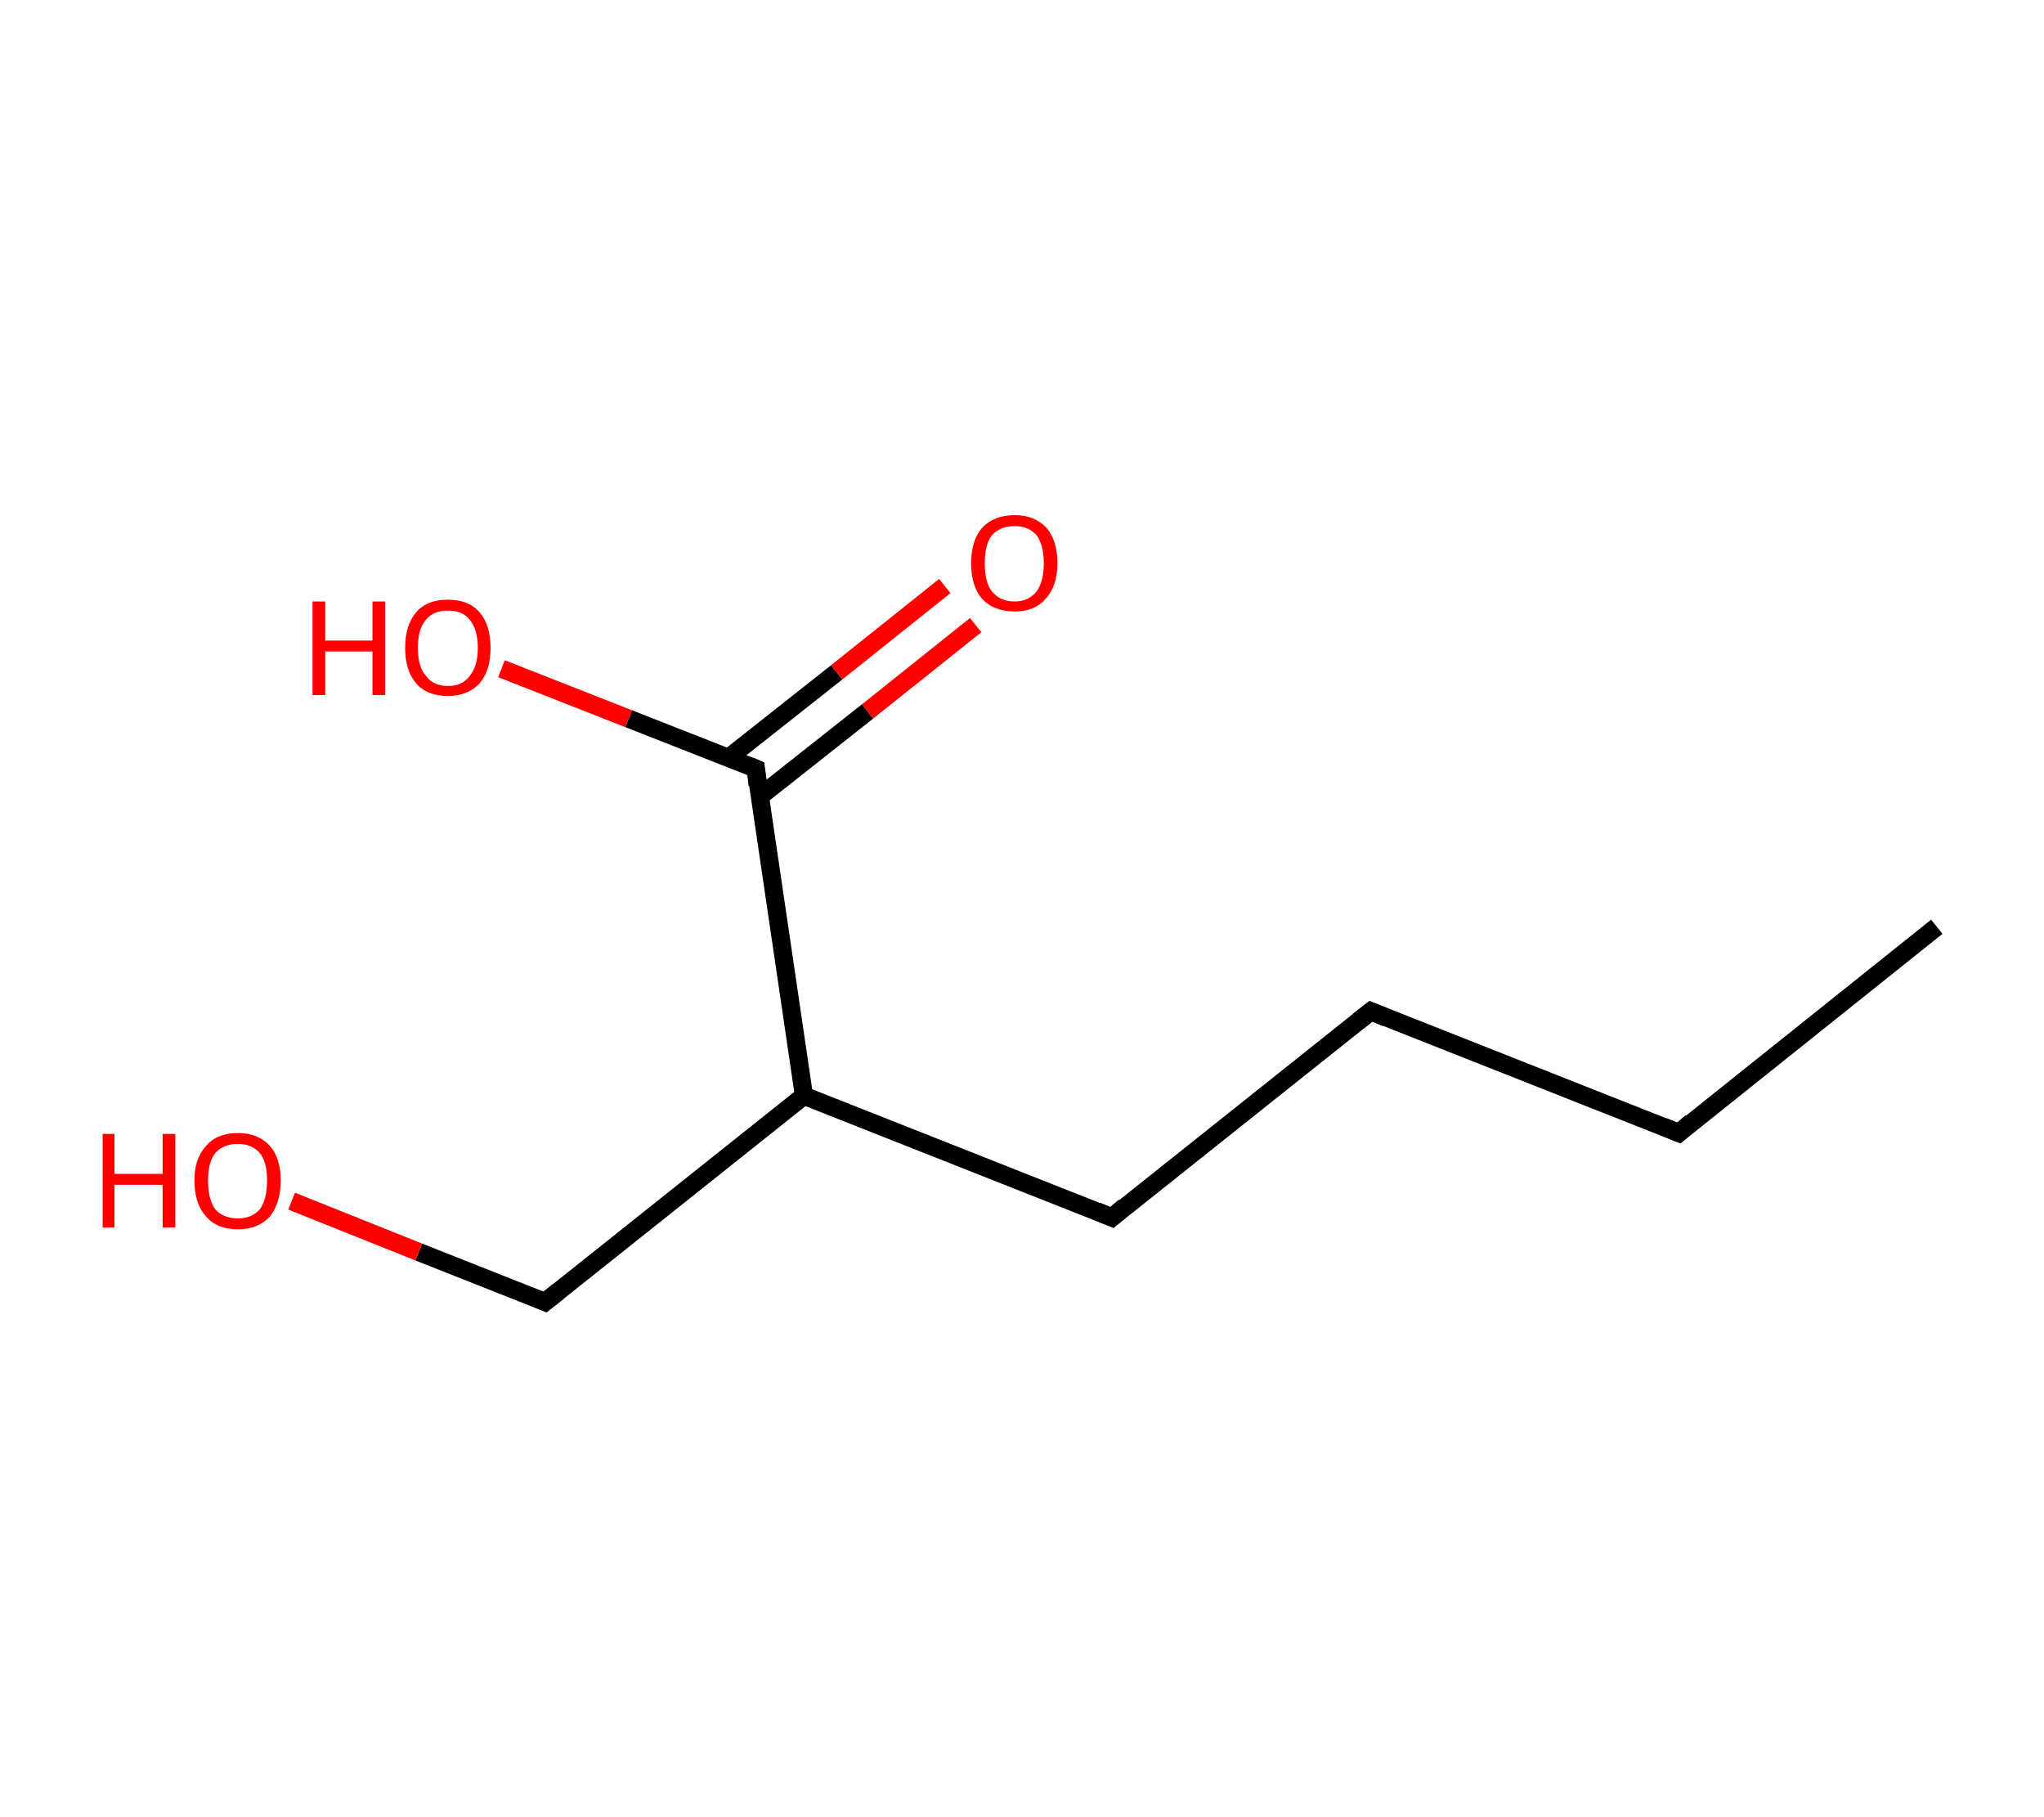 <?xml version='1.0' encoding='ASCII' standalone='yes'?>
<svg xmlns="http://www.w3.org/2000/svg" xmlns:rdkit="http://www.rdkit.org/xml" xmlns:xlink="http://www.w3.org/1999/xlink" version="1.1" baseProfile="full" xml:space="preserve" width="225px" height="200px" viewBox="0 0 225 200">
<!-- END OF HEADER -->
<rect style="opacity:1.0;fill:#FFFFFF;stroke:none" width="225.0" height="200.0" x="0.0" y="0.0"> </rect>
<path class="bond-0 atom-0 atom-1" d="M 213.2,102.0 L 184.8,124.7" style="fill:none;fill-rule:evenodd;stroke:#000000;stroke-width:2.0px;stroke-linecap:butt;stroke-linejoin:miter;stroke-opacity:1"/>
<path class="bond-1 atom-1 atom-2" d="M 184.8,124.7 L 150.9,111.3" style="fill:none;fill-rule:evenodd;stroke:#000000;stroke-width:2.0px;stroke-linecap:butt;stroke-linejoin:miter;stroke-opacity:1"/>
<path class="bond-2 atom-2 atom-3" d="M 150.9,111.3 L 122.4,134.0" style="fill:none;fill-rule:evenodd;stroke:#000000;stroke-width:2.0px;stroke-linecap:butt;stroke-linejoin:miter;stroke-opacity:1"/>
<path class="bond-3 atom-3 atom-4" d="M 122.4,134.0 L 88.5,120.6" style="fill:none;fill-rule:evenodd;stroke:#000000;stroke-width:2.0px;stroke-linecap:butt;stroke-linejoin:miter;stroke-opacity:1"/>
<path class="bond-4 atom-4 atom-5" d="M 88.5,120.6 L 60.0,143.3" style="fill:none;fill-rule:evenodd;stroke:#000000;stroke-width:2.0px;stroke-linecap:butt;stroke-linejoin:miter;stroke-opacity:1"/>
<path class="bond-5 atom-5 atom-6" d="M 60.0,143.3 L 46.1,137.8" style="fill:none;fill-rule:evenodd;stroke:#000000;stroke-width:2.0px;stroke-linecap:butt;stroke-linejoin:miter;stroke-opacity:1"/>
<path class="bond-5 atom-5 atom-6" d="M 46.1,137.8 L 32.1,132.2" style="fill:none;fill-rule:evenodd;stroke:#FF0000;stroke-width:2.0px;stroke-linecap:butt;stroke-linejoin:miter;stroke-opacity:1"/>
<path class="bond-6 atom-4 atom-7" d="M 88.5,120.6 L 83.2,84.6" style="fill:none;fill-rule:evenodd;stroke:#000000;stroke-width:2.0px;stroke-linecap:butt;stroke-linejoin:miter;stroke-opacity:1"/>
<path class="bond-7 atom-7 atom-8" d="M 83.6,87.7 L 95.5,78.3" style="fill:none;fill-rule:evenodd;stroke:#000000;stroke-width:2.0px;stroke-linecap:butt;stroke-linejoin:miter;stroke-opacity:1"/>
<path class="bond-7 atom-7 atom-8" d="M 95.5,78.3 L 107.4,68.8" style="fill:none;fill-rule:evenodd;stroke:#FF0000;stroke-width:2.0px;stroke-linecap:butt;stroke-linejoin:miter;stroke-opacity:1"/>
<path class="bond-7 atom-7 atom-8" d="M 80.2,83.4 L 92.1,74.0" style="fill:none;fill-rule:evenodd;stroke:#000000;stroke-width:2.0px;stroke-linecap:butt;stroke-linejoin:miter;stroke-opacity:1"/>
<path class="bond-7 atom-7 atom-8" d="M 92.1,74.0 L 104.0,64.5" style="fill:none;fill-rule:evenodd;stroke:#FF0000;stroke-width:2.0px;stroke-linecap:butt;stroke-linejoin:miter;stroke-opacity:1"/>
<path class="bond-8 atom-7 atom-9" d="M 83.2,84.6 L 69.2,79.1" style="fill:none;fill-rule:evenodd;stroke:#000000;stroke-width:2.0px;stroke-linecap:butt;stroke-linejoin:miter;stroke-opacity:1"/>
<path class="bond-8 atom-7 atom-9" d="M 69.2,79.1 L 55.2,73.6" style="fill:none;fill-rule:evenodd;stroke:#FF0000;stroke-width:2.0px;stroke-linecap:butt;stroke-linejoin:miter;stroke-opacity:1"/>
<path d="M 186.2,123.5 L 184.8,124.7 L 183.1,124.0" style="fill:none;stroke:#000000;stroke-width:2.0px;stroke-linecap:butt;stroke-linejoin:miter;stroke-opacity:1;"/>
<path d="M 152.6,112.0 L 150.9,111.3 L 149.5,112.4" style="fill:none;stroke:#000000;stroke-width:2.0px;stroke-linecap:butt;stroke-linejoin:miter;stroke-opacity:1;"/>
<path d="M 123.8,132.8 L 122.4,134.0 L 120.7,133.3" style="fill:none;stroke:#000000;stroke-width:2.0px;stroke-linecap:butt;stroke-linejoin:miter;stroke-opacity:1;"/>
<path d="M 61.5,142.1 L 60.0,143.3 L 59.3,143.0" style="fill:none;stroke:#000000;stroke-width:2.0px;stroke-linecap:butt;stroke-linejoin:miter;stroke-opacity:1;"/>
<path d="M 83.4,86.4 L 83.2,84.6 L 82.5,84.3" style="fill:none;stroke:#000000;stroke-width:2.0px;stroke-linecap:butt;stroke-linejoin:miter;stroke-opacity:1;"/>
<path class="atom-6" d="M 11.3 124.8 L 12.6 124.8 L 12.6 129.2 L 17.9 129.2 L 17.9 124.8 L 19.3 124.8 L 19.3 135.1 L 17.9 135.1 L 17.9 130.4 L 12.6 130.4 L 12.6 135.1 L 11.3 135.1 L 11.3 124.8 " fill="#FF0000"/>
<path class="atom-6" d="M 21.4 129.9 Q 21.4 127.5, 22.7 126.1 Q 23.9 124.7, 26.2 124.7 Q 28.4 124.7, 29.7 126.1 Q 30.9 127.5, 30.9 129.9 Q 30.9 132.4, 29.7 133.9 Q 28.4 135.3, 26.2 135.3 Q 23.9 135.3, 22.7 133.9 Q 21.4 132.5, 21.4 129.9 M 26.2 134.1 Q 27.7 134.1, 28.6 133.1 Q 29.4 132.0, 29.4 129.9 Q 29.4 127.9, 28.6 126.9 Q 27.7 125.9, 26.2 125.9 Q 24.6 125.9, 23.7 126.9 Q 22.9 127.9, 22.9 129.9 Q 22.9 132.0, 23.7 133.1 Q 24.6 134.1, 26.2 134.1 " fill="#FF0000"/>
<path class="atom-8" d="M 106.9 62.0 Q 106.9 59.5, 108.1 58.1 Q 109.4 56.7, 111.7 56.7 Q 113.9 56.7, 115.2 58.1 Q 116.4 59.5, 116.4 62.0 Q 116.4 64.5, 115.1 65.9 Q 113.9 67.3, 111.7 67.3 Q 109.4 67.3, 108.1 65.9 Q 106.9 64.5, 106.9 62.0 M 111.7 66.2 Q 113.2 66.2, 114.1 65.1 Q 114.9 64.0, 114.9 62.0 Q 114.9 60.0, 114.1 58.9 Q 113.2 57.9, 111.7 57.9 Q 110.1 57.9, 109.2 58.9 Q 108.4 59.9, 108.4 62.0 Q 108.4 64.1, 109.2 65.1 Q 110.1 66.2, 111.7 66.2 " fill="#FF0000"/>
<path class="atom-9" d="M 34.4 66.2 L 35.8 66.2 L 35.8 70.5 L 41.0 70.5 L 41.0 66.2 L 42.4 66.2 L 42.4 76.5 L 41.0 76.5 L 41.0 71.7 L 35.8 71.7 L 35.8 76.5 L 34.4 76.5 L 34.4 66.2 " fill="#FF0000"/>
<path class="atom-9" d="M 44.6 71.3 Q 44.6 68.8, 45.8 67.4 Q 47.0 66.0, 49.3 66.0 Q 51.6 66.0, 52.8 67.4 Q 54.0 68.8, 54.0 71.3 Q 54.0 73.8, 52.8 75.2 Q 51.5 76.6, 49.3 76.6 Q 47.0 76.6, 45.8 75.2 Q 44.6 73.8, 44.6 71.3 M 49.3 75.5 Q 50.9 75.5, 51.7 74.4 Q 52.6 73.3, 52.6 71.3 Q 52.6 69.3, 51.7 68.2 Q 50.9 67.2, 49.3 67.2 Q 47.7 67.2, 46.9 68.2 Q 46.0 69.2, 46.0 71.3 Q 46.0 73.4, 46.9 74.4 Q 47.7 75.5, 49.3 75.5 " fill="#FF0000"/>
</svg>
